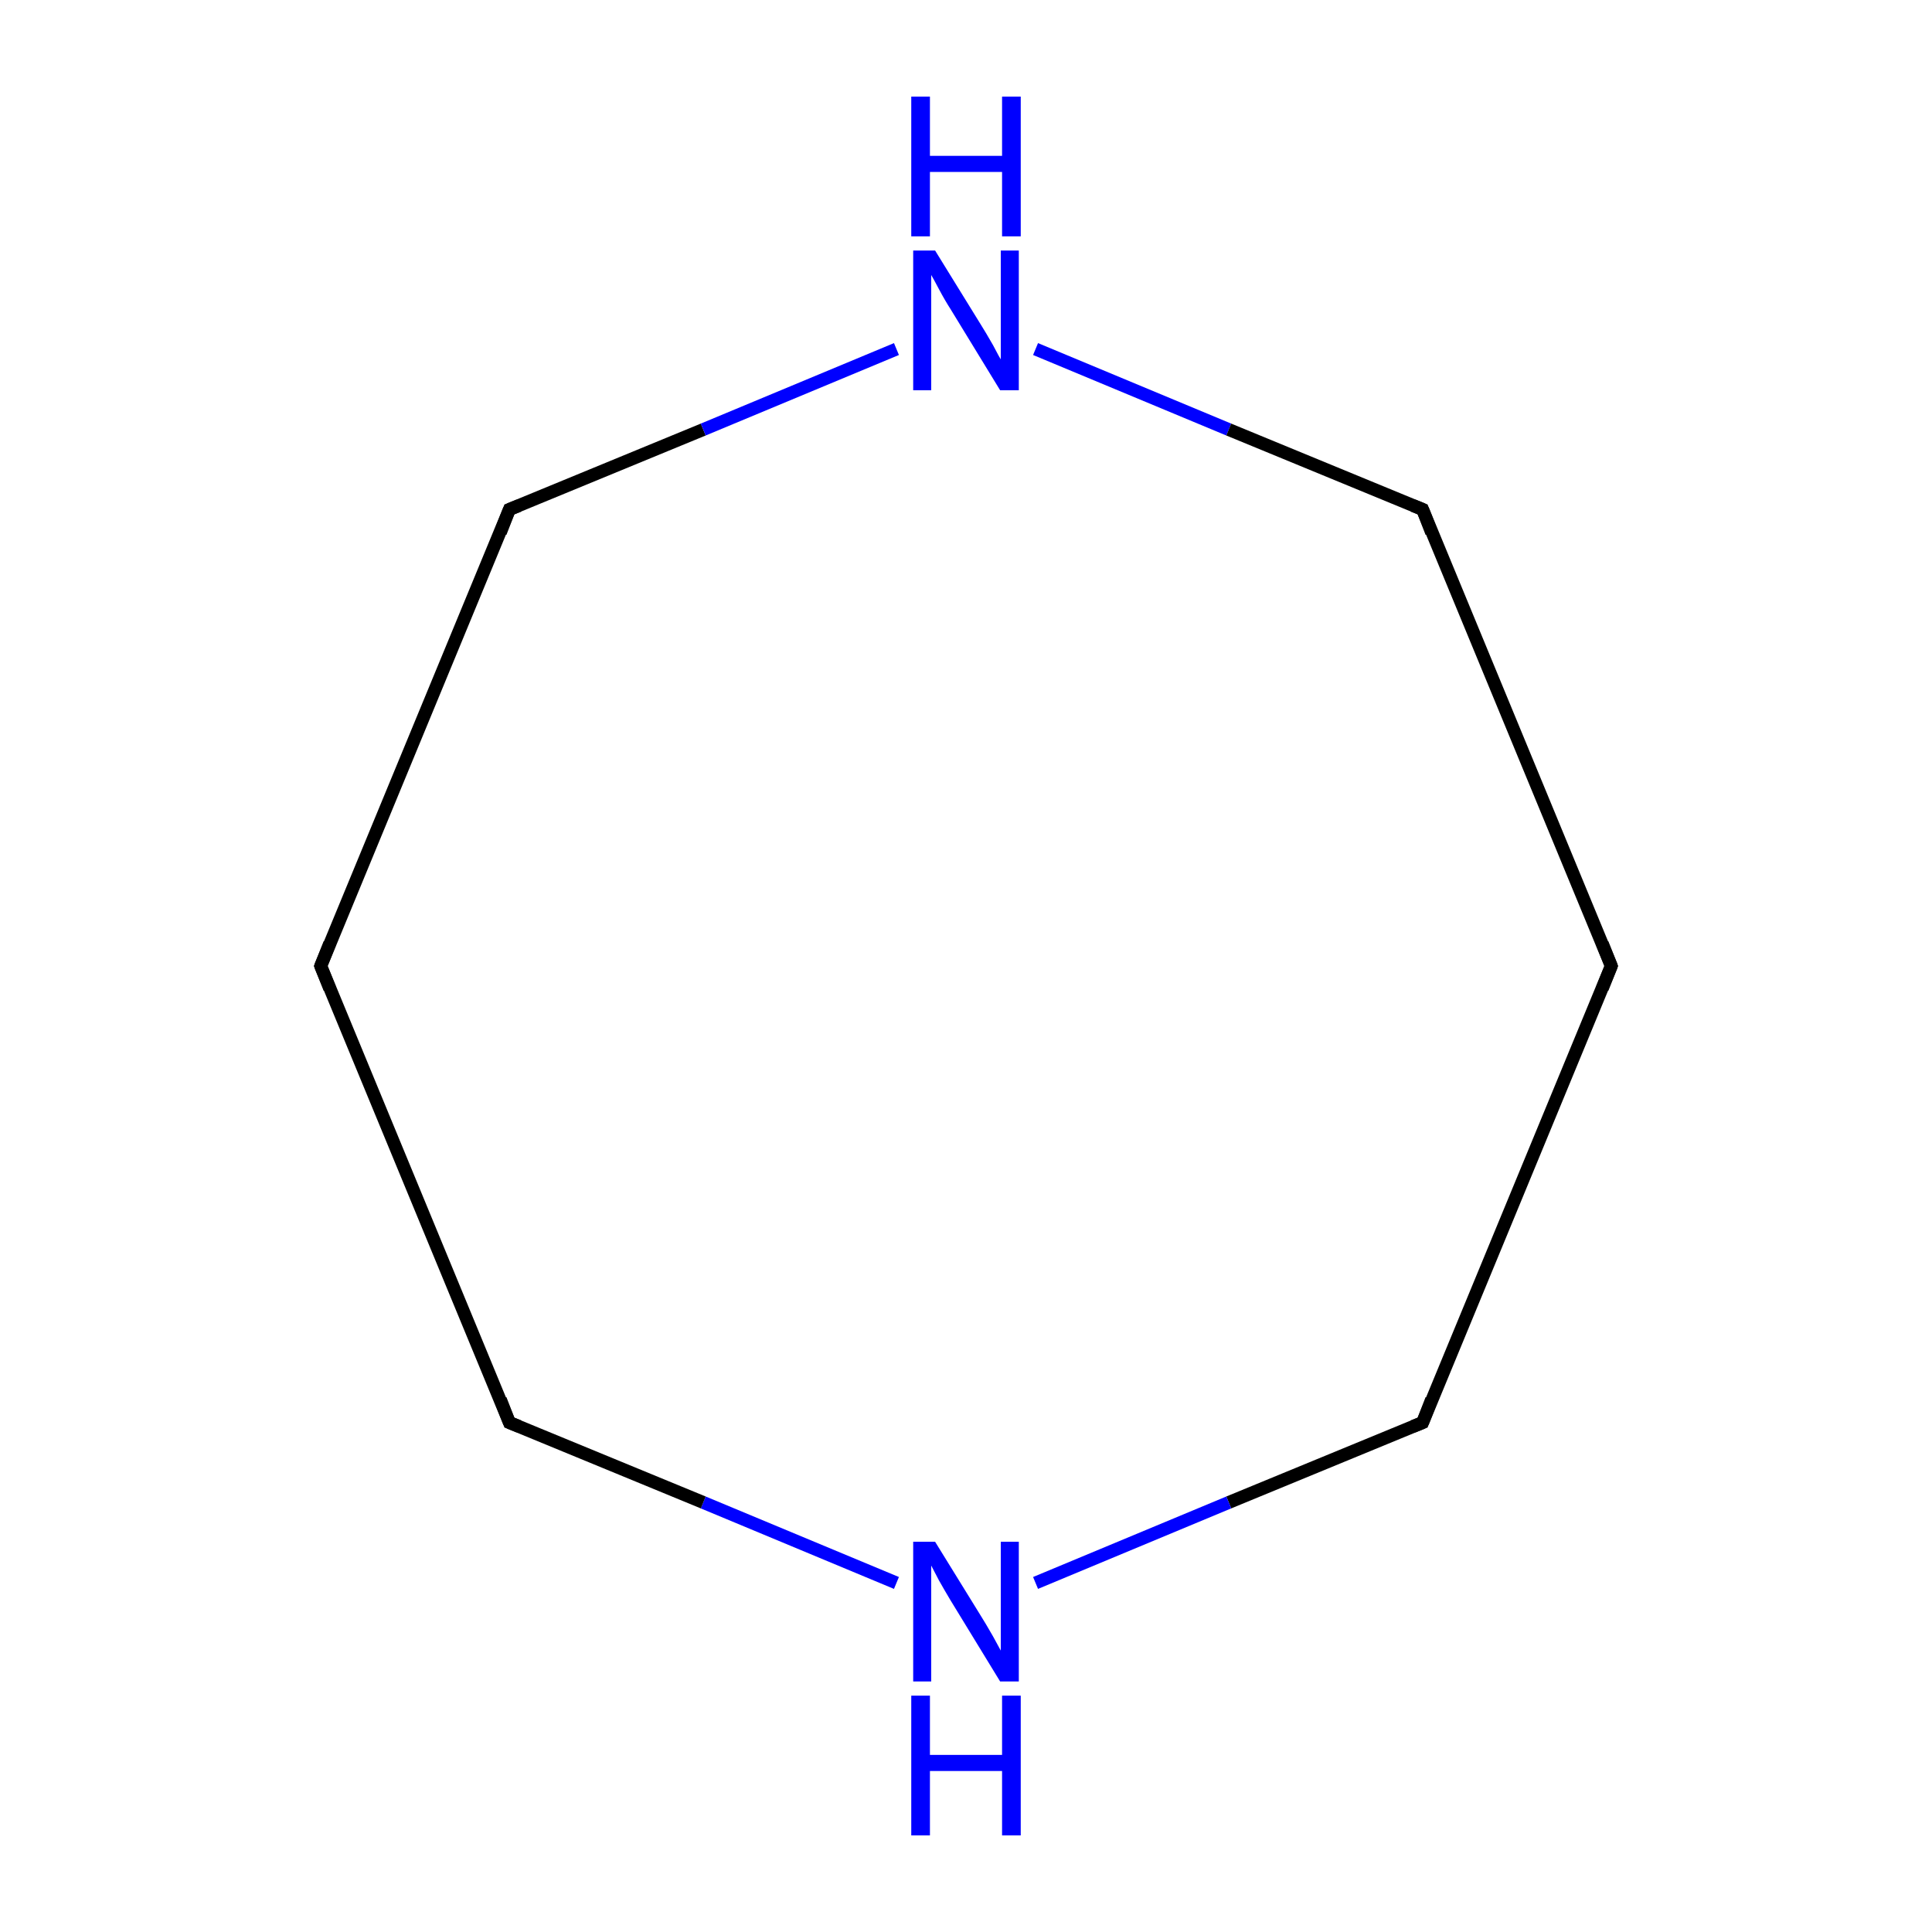 <?xml version='1.0' encoding='iso-8859-1'?>
<svg version='1.1' baseProfile='full'
              xmlns='http://www.w3.org/2000/svg'
                      xmlns:rdkit='http://www.rdkit.org/xml'
                      xmlns:xlink='http://www.w3.org/1999/xlink'
                  xml:space='preserve'
width='300px' height='300px' viewBox='0 0 300 300'>
<!-- END OF HEADER -->
<rect style='opacity:1.0;fill:#FFFFFF;stroke:none' width='300.0' height='300.0' x='0.0' y='0.0'> </rect>
<path class='bond-0 atom-0 atom-1' d='M 250.2,150.0 L 220.9,220.9' style='fill:none;fill-rule:evenodd;stroke:#000000;stroke-width:2.0px;stroke-linecap:butt;stroke-linejoin:miter;stroke-opacity:1' />
<path class='bond-1 atom-1 atom-2' d='M 220.9,220.9 L 190.8,233.3' style='fill:none;fill-rule:evenodd;stroke:#000000;stroke-width:2.0px;stroke-linecap:butt;stroke-linejoin:miter;stroke-opacity:1' />
<path class='bond-1 atom-1 atom-2' d='M 190.8,233.3 L 160.8,245.8' style='fill:none;fill-rule:evenodd;stroke:#0000FF;stroke-width:2.0px;stroke-linecap:butt;stroke-linejoin:miter;stroke-opacity:1' />
<path class='bond-2 atom-2 atom-3' d='M 139.2,245.8 L 109.2,233.3' style='fill:none;fill-rule:evenodd;stroke:#0000FF;stroke-width:2.0px;stroke-linecap:butt;stroke-linejoin:miter;stroke-opacity:1' />
<path class='bond-2 atom-2 atom-3' d='M 109.2,233.3 L 79.1,220.9' style='fill:none;fill-rule:evenodd;stroke:#000000;stroke-width:2.0px;stroke-linecap:butt;stroke-linejoin:miter;stroke-opacity:1' />
<path class='bond-3 atom-3 atom-4' d='M 79.1,220.9 L 49.8,150.0' style='fill:none;fill-rule:evenodd;stroke:#000000;stroke-width:2.0px;stroke-linecap:butt;stroke-linejoin:miter;stroke-opacity:1' />
<path class='bond-4 atom-4 atom-5' d='M 49.8,150.0 L 79.1,79.1' style='fill:none;fill-rule:evenodd;stroke:#000000;stroke-width:2.0px;stroke-linecap:butt;stroke-linejoin:miter;stroke-opacity:1' />
<path class='bond-5 atom-5 atom-6' d='M 79.1,79.1 L 109.2,66.7' style='fill:none;fill-rule:evenodd;stroke:#000000;stroke-width:2.0px;stroke-linecap:butt;stroke-linejoin:miter;stroke-opacity:1' />
<path class='bond-5 atom-5 atom-6' d='M 109.2,66.7 L 139.2,54.2' style='fill:none;fill-rule:evenodd;stroke:#0000FF;stroke-width:2.0px;stroke-linecap:butt;stroke-linejoin:miter;stroke-opacity:1' />
<path class='bond-6 atom-6 atom-7' d='M 160.8,54.2 L 190.8,66.7' style='fill:none;fill-rule:evenodd;stroke:#0000FF;stroke-width:2.0px;stroke-linecap:butt;stroke-linejoin:miter;stroke-opacity:1' />
<path class='bond-6 atom-6 atom-7' d='M 190.8,66.7 L 220.9,79.1' style='fill:none;fill-rule:evenodd;stroke:#000000;stroke-width:2.0px;stroke-linecap:butt;stroke-linejoin:miter;stroke-opacity:1' />
<path class='bond-7 atom-7 atom-0' d='M 220.9,79.1 L 250.2,150.0' style='fill:none;fill-rule:evenodd;stroke:#000000;stroke-width:2.0px;stroke-linecap:butt;stroke-linejoin:miter;stroke-opacity:1' />
<path d='M 248.8,153.5 L 250.2,150.0 L 248.8,146.5' style='fill:none;stroke:#000000;stroke-width:2.0px;stroke-linecap:butt;stroke-linejoin:miter;stroke-miterlimit:10;stroke-opacity:1;' />
<path d='M 222.3,217.3 L 220.9,220.9 L 219.4,221.5' style='fill:none;stroke:#000000;stroke-width:2.0px;stroke-linecap:butt;stroke-linejoin:miter;stroke-miterlimit:10;stroke-opacity:1;' />
<path d='M 80.6,221.5 L 79.1,220.9 L 77.7,217.3' style='fill:none;stroke:#000000;stroke-width:2.0px;stroke-linecap:butt;stroke-linejoin:miter;stroke-miterlimit:10;stroke-opacity:1;' />
<path d='M 51.2,153.5 L 49.8,150.0 L 51.2,146.5' style='fill:none;stroke:#000000;stroke-width:2.0px;stroke-linecap:butt;stroke-linejoin:miter;stroke-miterlimit:10;stroke-opacity:1;' />
<path d='M 77.7,82.7 L 79.1,79.1 L 80.6,78.5' style='fill:none;stroke:#000000;stroke-width:2.0px;stroke-linecap:butt;stroke-linejoin:miter;stroke-miterlimit:10;stroke-opacity:1;' />
<path d='M 219.4,78.5 L 220.9,79.1 L 222.3,82.7' style='fill:none;stroke:#000000;stroke-width:2.0px;stroke-linecap:butt;stroke-linejoin:miter;stroke-miterlimit:10;stroke-opacity:1;' />
<path class='atom-2' d='M 145.2 239.4
L 152.3 250.9
Q 153.0 252.0, 154.2 254.1
Q 155.3 256.1, 155.4 256.3
L 155.4 239.4
L 158.2 239.4
L 158.2 261.1
L 155.3 261.1
L 147.6 248.5
Q 146.7 247.0, 145.8 245.4
Q 144.9 243.7, 144.6 243.1
L 144.6 261.1
L 141.8 261.1
L 141.8 239.4
L 145.2 239.4
' fill='#0000FF'/>
<path class='atom-2' d='M 141.5 263.3
L 144.4 263.3
L 144.4 272.5
L 155.6 272.5
L 155.6 263.3
L 158.5 263.3
L 158.5 285.0
L 155.6 285.0
L 155.6 275.0
L 144.4 275.0
L 144.4 285.0
L 141.5 285.0
L 141.5 263.3
' fill='#0000FF'/>
<path class='atom-6' d='M 145.2 38.9
L 152.3 50.4
Q 153.0 51.5, 154.2 53.6
Q 155.3 55.7, 155.4 55.8
L 155.4 38.9
L 158.2 38.9
L 158.2 60.6
L 155.3 60.6
L 147.6 48.0
Q 146.7 46.6, 145.8 44.9
Q 144.9 43.2, 144.6 42.7
L 144.6 60.6
L 141.8 60.6
L 141.8 38.9
L 145.2 38.9
' fill='#0000FF'/>
<path class='atom-6' d='M 141.5 15.0
L 144.4 15.0
L 144.4 24.2
L 155.6 24.2
L 155.6 15.0
L 158.5 15.0
L 158.5 36.7
L 155.6 36.7
L 155.6 26.7
L 144.4 26.7
L 144.4 36.7
L 141.5 36.7
L 141.5 15.0
' fill='#0000FF'/>
</svg>
